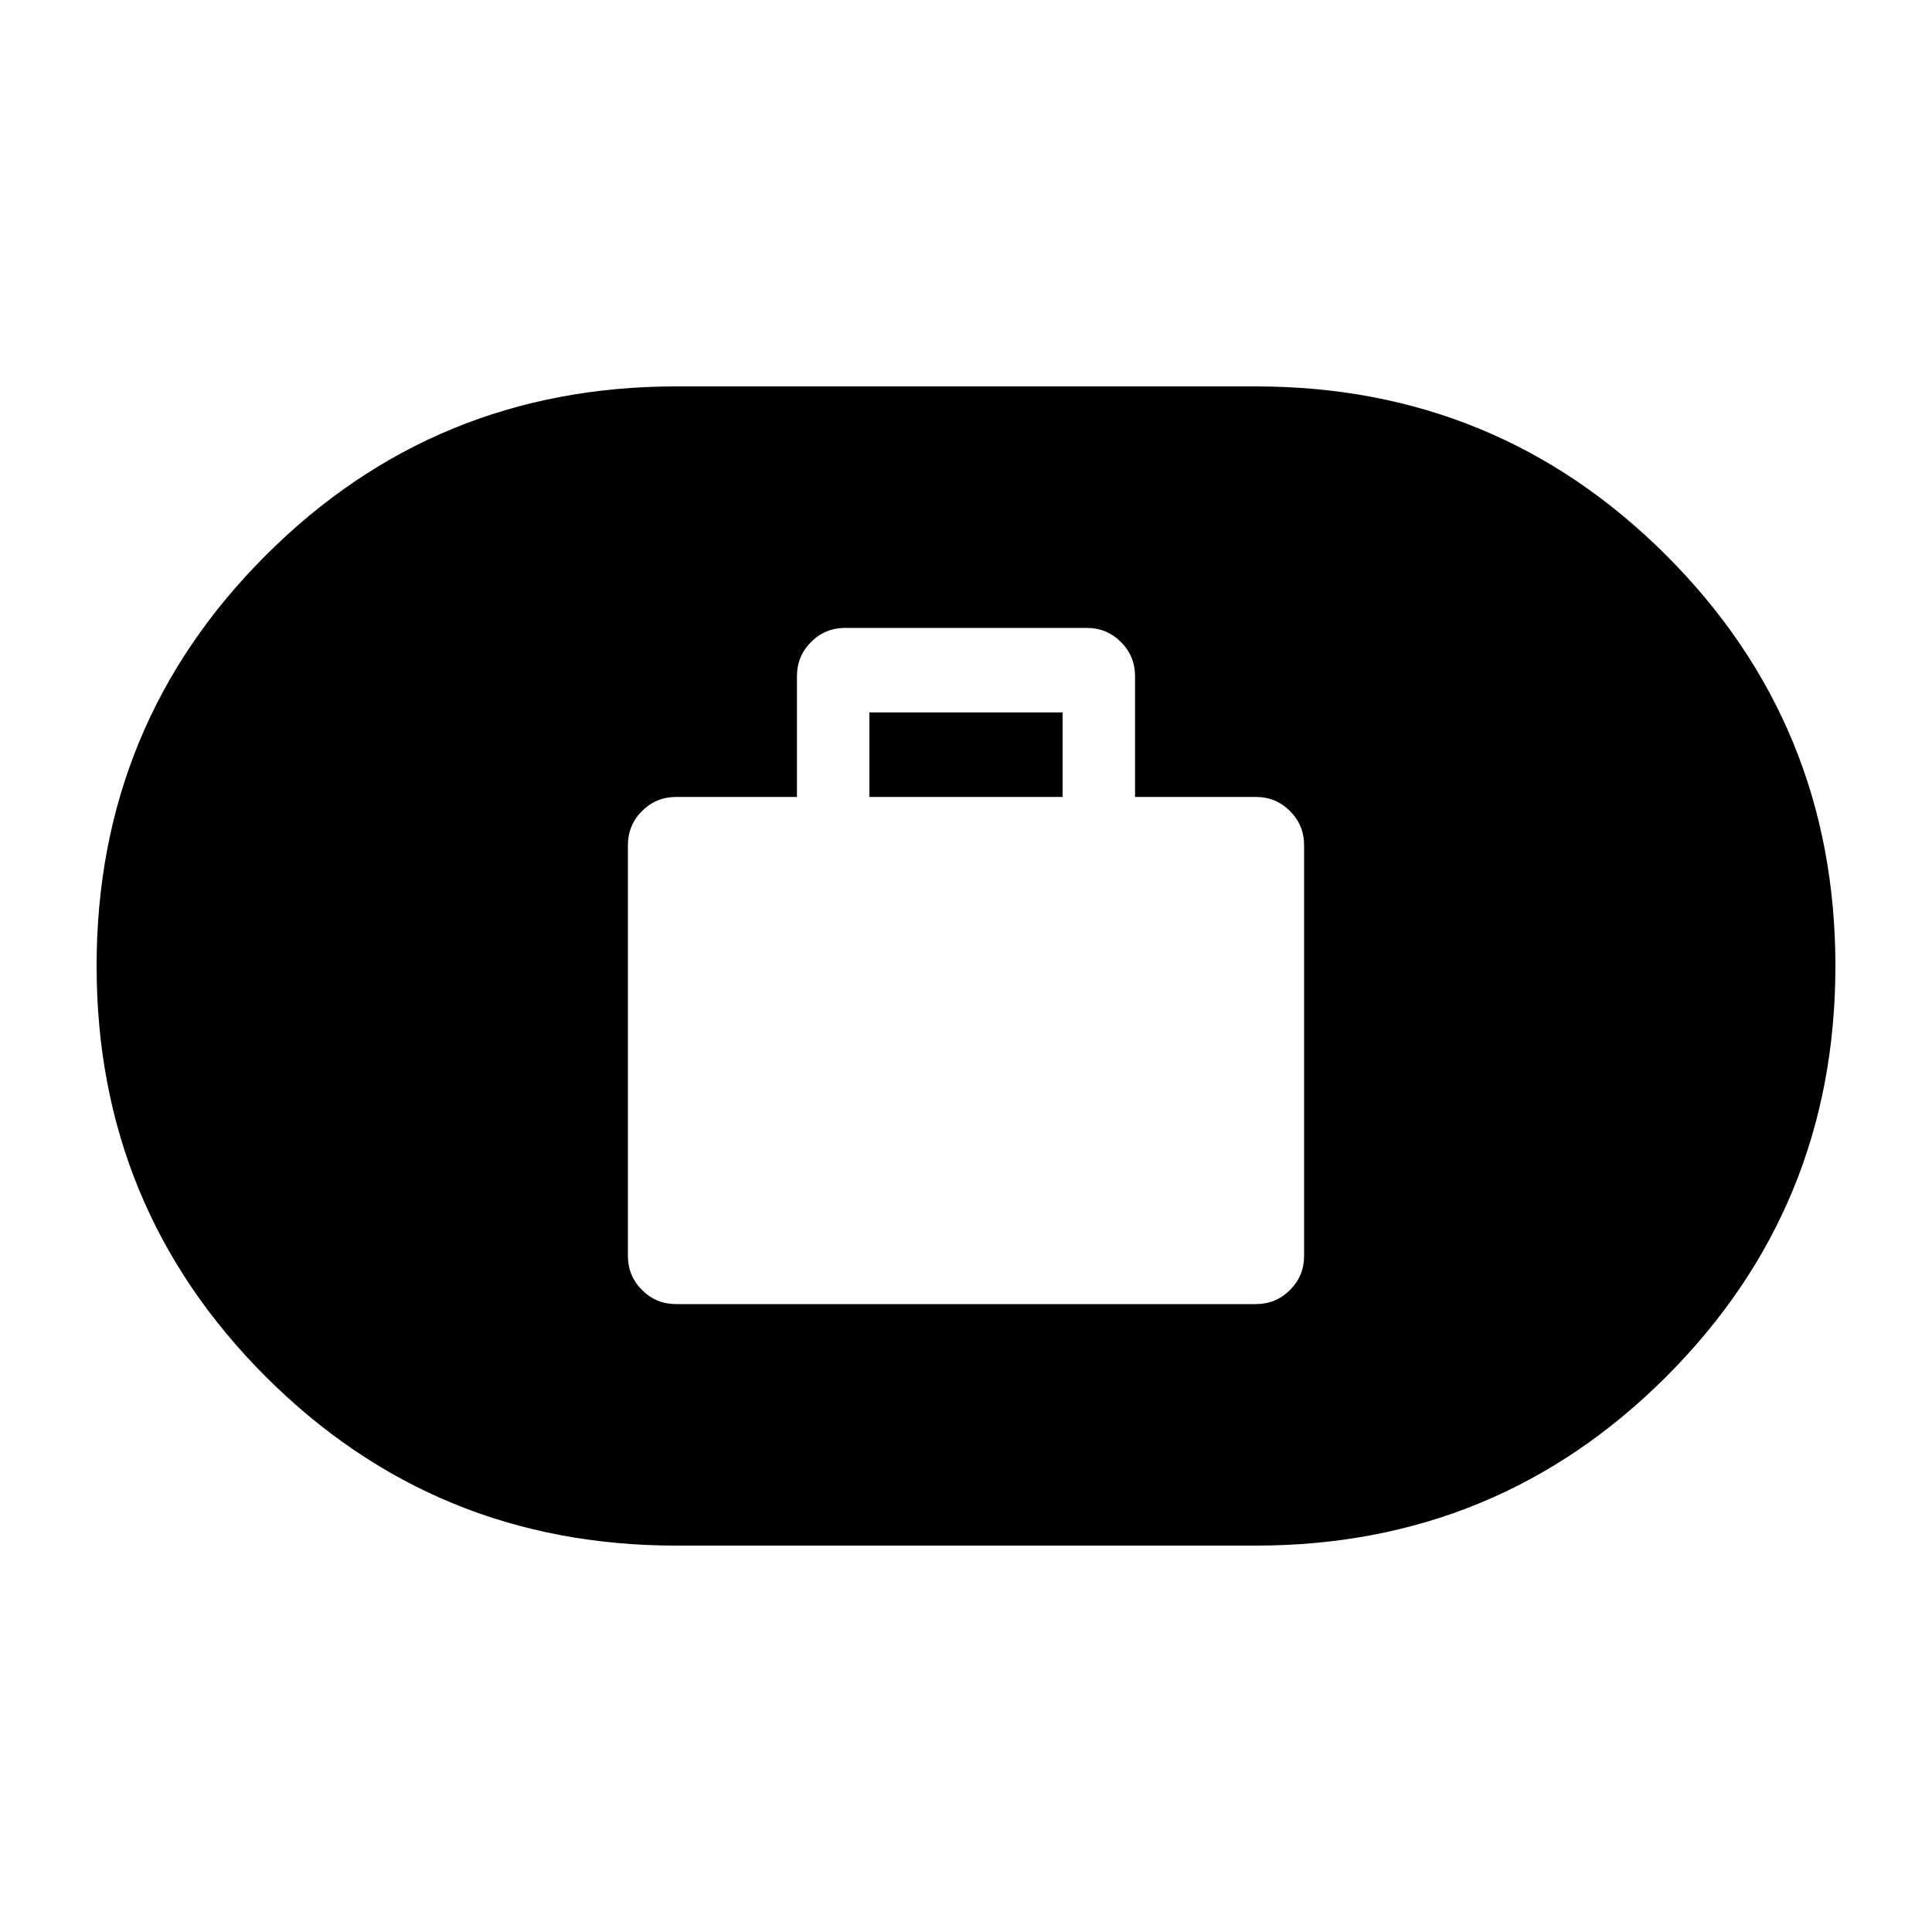 <svg xmlns="http://www.w3.org/2000/svg" height="20" width="20"><path d="M7 13.5h6q.208 0 .354-.146T13.5 13V8.75q0-.208-.146-.354T13 8.25h-1.25V7q0-.208-.146-.354T11.25 6.5h-2.5q-.208 0-.354.146T8.25 7v1.25H7q-.208 0-.354.146T6.5 8.75V13q0 .208.146.354T7 13.5Zm2-5.25v-.875h2v.875ZM7 16q-2.5 0-4.25-1.75T1 10q0-2.5 1.75-4.25T7 4h6q2.5 0 4.25 1.75T19 10q0 2.5-1.75 4.25T13 16Z"/></svg>